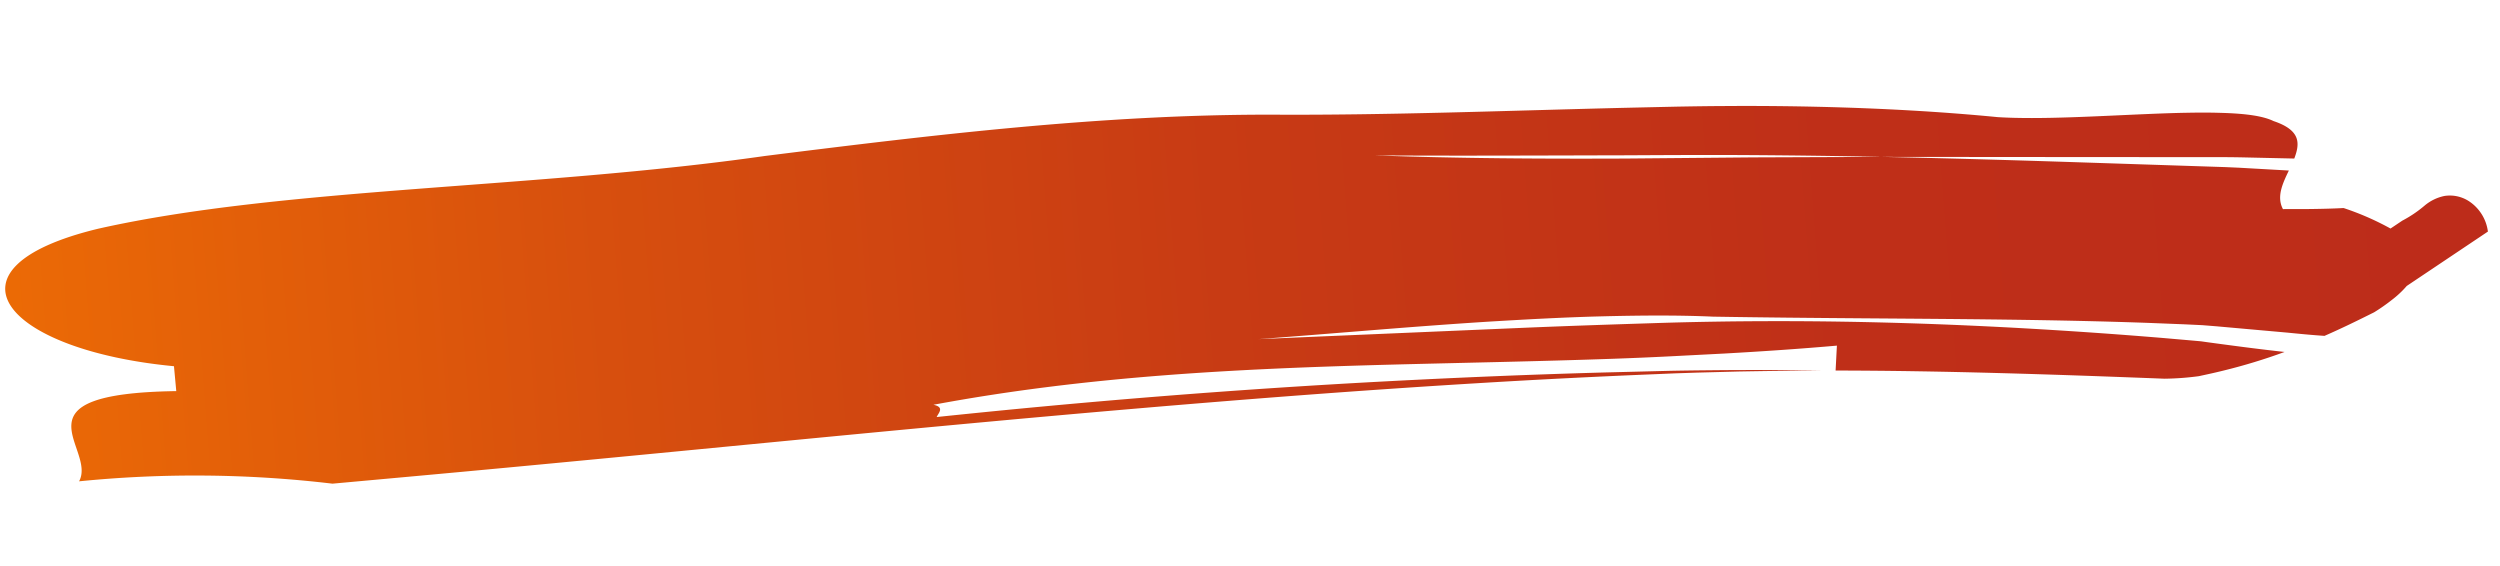 <svg xmlns="http://www.w3.org/2000/svg" xmlns:xlink="http://www.w3.org/1999/xlink" width="359.975" height="81.48" viewBox="0 0 359.975 81.48">
  <defs>
    <style>
      .cls-1 {
        fill: url(#linear-gradient);
      }
    </style>
    <linearGradient id="linear-gradient" y1="0.5" x2="1" y2="0.5" gradientUnits="objectBoundingBox">
      <stop offset="0" stop-color="#ee6d05"/>
      <stop offset="0.013" stop-color="#ec6b05"/>
      <stop offset="0.257" stop-color="#d74f0e"/>
      <stop offset="0.503" stop-color="#c83b14"/>
      <stop offset="0.75" stop-color="#bf2f18"/>
      <stop offset="1" stop-color="#bd2c1a"/>
    </linearGradient>
  </defs>
  <g id="Groupe_4" data-name="Groupe 4" transform="matrix(0.996, -0.087, 0.087, 0.996, -625.056, -285.269)">
    <path id="Tracé_5" data-name="Tracé 5" class="cls-1" d="M927.283,415.968c-1.912-.293-3.63-.62-5.291-.931l-10.113-1.8-1.986-.335-2.54-.344-5.1-.65c-6.794-.839-13.6-1.571-20.448-2.261-13.71-1.38-27.57-2.591-42.009-4.1-4.982-.663-10.414-1.093-15.9-1.434s-11.09-.52-16.689-.67c-11.206-.263-22.436-.226-32.913-.368l37.523,1.668c6.287.279,12.572.614,18.852.964,3.179.169,6.192.36,9.247.576s6.106.46,9.16.726c12.221,1.067,24.454,2.534,36.641,4.318q9.141,1.34,18.252,2.9l4.553.8c.357.066.8.138,1.087.2l.795.185,1.84.414c2.609.583,5.7,1.271,9.108,1.95a82.144,82.144,0,0,1-8.963,1.9c-1.357.22-2.7.377-3.636.5a40.7,40.7,0,0,1-4.963-.067c-16.3-2.066-31.908-3.946-47.088-5.294.127-.9.374-2.67.5-3.558-5.494,0-10.873-.109-16.17-.273l-7.914-.282q-4.084-.15-8.145-.362c-10.828-.563-21.584-1.311-32.367-1.967-21.565-1.3-43.276-2.154-65.771.047,1.6.483.644,1.215.309,1.8l-.318,0,.318,0c-.3.51-.12.9,2.675.91-2.8-.005-2.977-.4-2.675-.91,22.1-.389,43.429-.22,64.647.5,10.607.363,21.193.845,31.823,1.481l7.986.494c2.722.167,5.15.354,7.759.557q7.707.6,15.614,1.423c-4.11-.361-8.172-.661-12.224-.939l-6.046-.366-3.01-.162-3.14-.142q-12.581-.584-25.156-.917c-16.775-.45-33.558-.622-50.435-.645-33.754-.052-67.9.529-103.27.658l-12.07.045a167.754,167.754,0,0,0-36.323-3.511c3.005-4.508-9.089-13.481,15.075-11.725l-.019-3.6c-24.187-4.455-33.126-17.064-9.127-20.681,26.994-3.633,63.185-.253,96.548-2.077,24.263-.91,48.673-1.74,73.077.41,16.762,1.571,34.336,2.4,51.917,3.521l6.625.429c2.28.16,4.559.322,6.815.511q6.787.546,13.4,1.283c8.808.981,17.36,2.2,25.542,3.725,6,.9,14.345,1.1,21.817,1.443,1.867.085,3.682.18,5.4.3,1.75.119,3.235.248,4.877.443,3.795.439,6.074,1.029,7.415,1.834,3.844,1.676,3.5,3.563,2.505,5.635l-7.267-.8c-1.278-.138-2.663-.272-4.1-.4l-3.649-.316-14.637-1.287-29.467-2.6q-9.047-.977-18.229-1.846c-6.109-.579-12.362-1.091-18.327-1.578-12.065-1.027-24.127-2.016-36.193-3.146,11.786,1.464,23.724,2.579,35.8,3.583l18.425,1.441,18.529,1.546c9.808,1.063,19.507,2.2,29.128,3.359l14.38,1.733,3.581.431,1.985.239,1.946.257,7.166,1.036c-1.044,1.759-2.126,3.594-1.331,5.46l3.3.284c1.825.145,4,.282,5.415.323a40.022,40.022,0,0,1,6.478,3.53l1.787-.983a17.434,17.434,0,0,0,3.384-1.877,6.448,6.448,0,0,1,2.976-1.138,5.044,5.044,0,0,1,3.515,1.114,6.18,6.18,0,0,1,2.272,4.54l-12.33,6.787a13.8,13.8,0,0,1-2.248,1.775,26.861,26.861,0,0,1-2.759,1.594C932.359,414.131,929.919,415.079,927.283,415.968Z"/>
  </g>
</svg>
